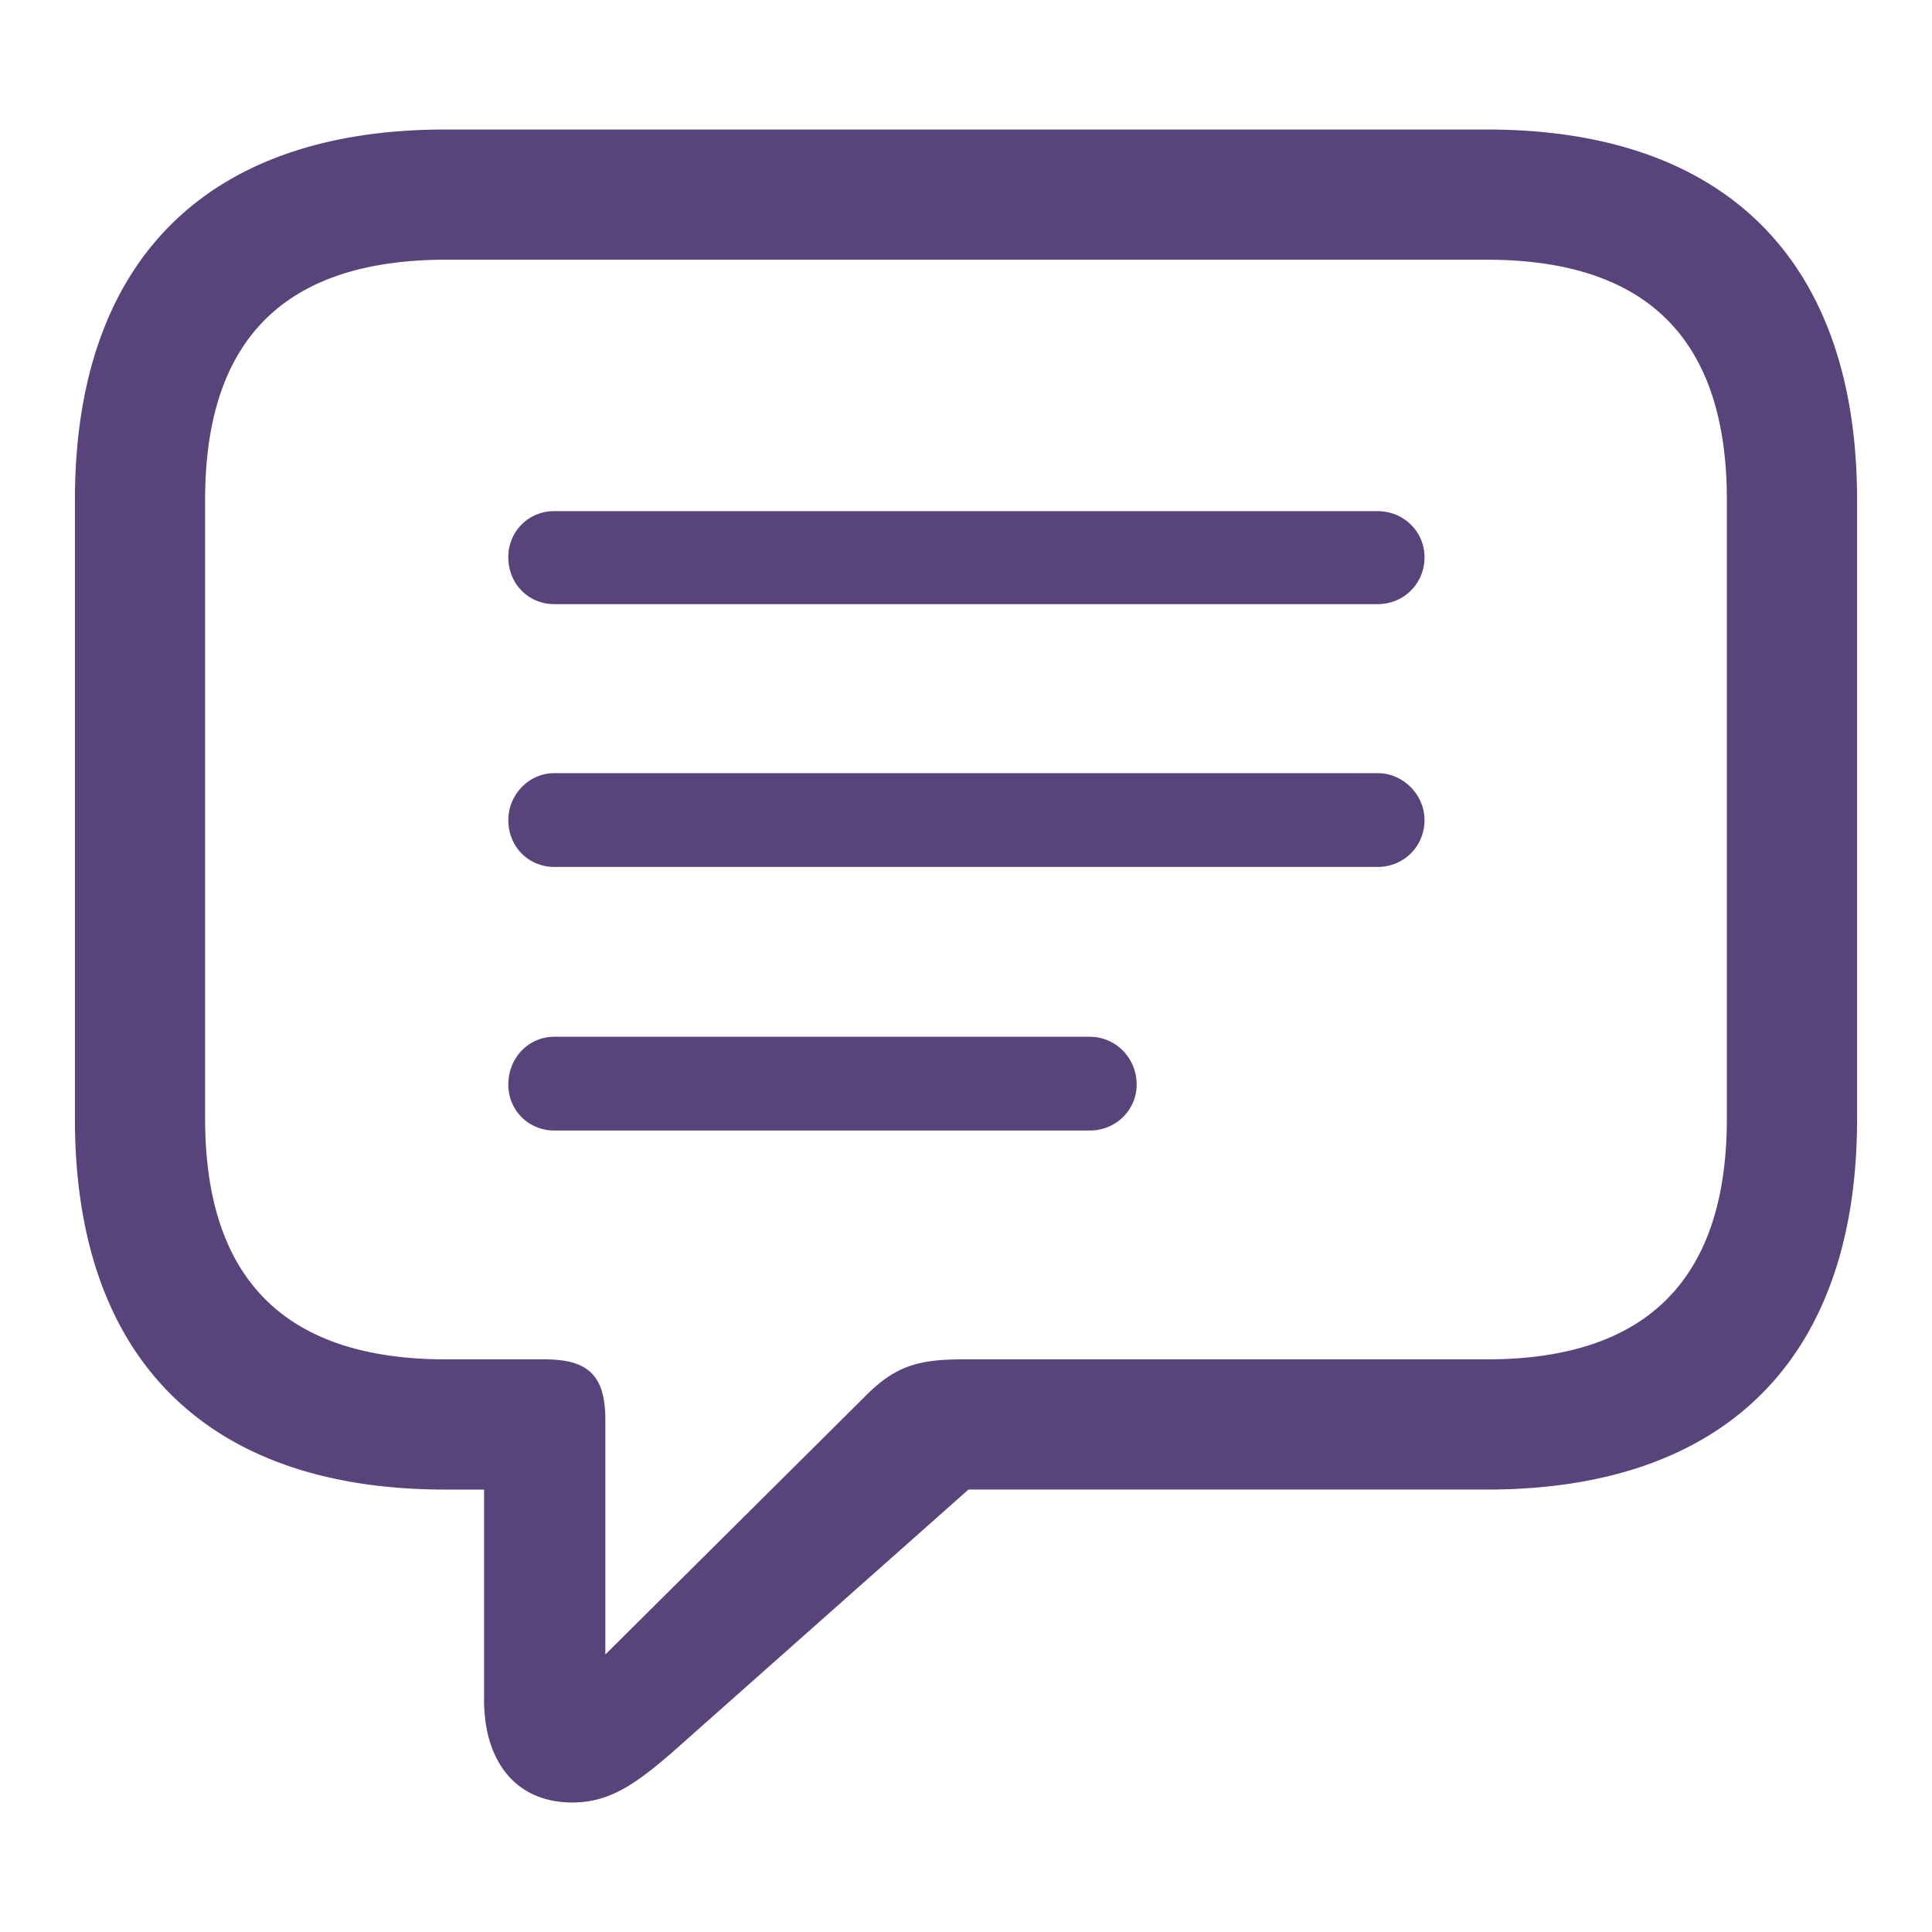 <svg xmlns="http://www.w3.org/2000/svg" width="32" height="32" viewBox="0 0 56 56"><path fill="#59437B" d="M16.586 52.246c1.172 0 1.969-.61 3.375-1.875l8.11-7.195h15.023c6.984 0 10.734-3.867 10.734-10.735V14.488c0-6.867-3.75-10.734-10.734-10.734H12.906c-6.96 0-10.734 3.844-10.734 10.734v17.953c0 6.891 3.773 10.735 10.734 10.735h1.125v6.093c0 1.805.938 2.977 2.555 2.977m.96-4.289V41.16c0-1.265-.468-1.758-1.757-1.758h-2.86c-4.757 0-6.984-2.414-6.984-6.984v-17.93c0-4.57 2.227-6.96 6.985-6.96h30.164c4.734 0 6.96 2.39 6.96 6.96v17.93c0 4.57-2.226 6.984-6.96 6.984H27.906c-1.289 0-1.968.188-2.86 1.102ZM16.07 17.512h23.86c.75 0 1.36-.586 1.36-1.36c0-.75-.61-1.336-1.36-1.336H16.07a1.32 1.32 0 0 0-1.336 1.336c0 .774.586 1.36 1.336 1.36m0 7.617h23.86c.75 0 1.36-.586 1.36-1.36c0-.726-.61-1.359-1.36-1.359H16.07c-.75 0-1.336.633-1.336 1.36c0 .773.586 1.359 1.336 1.359m0 7.64h15.516c.75 0 1.36-.585 1.36-1.335c0-.774-.61-1.383-1.36-1.383H16.07c-.75 0-1.336.61-1.336 1.383c0 .75.586 1.335 1.336 1.335"/></svg>